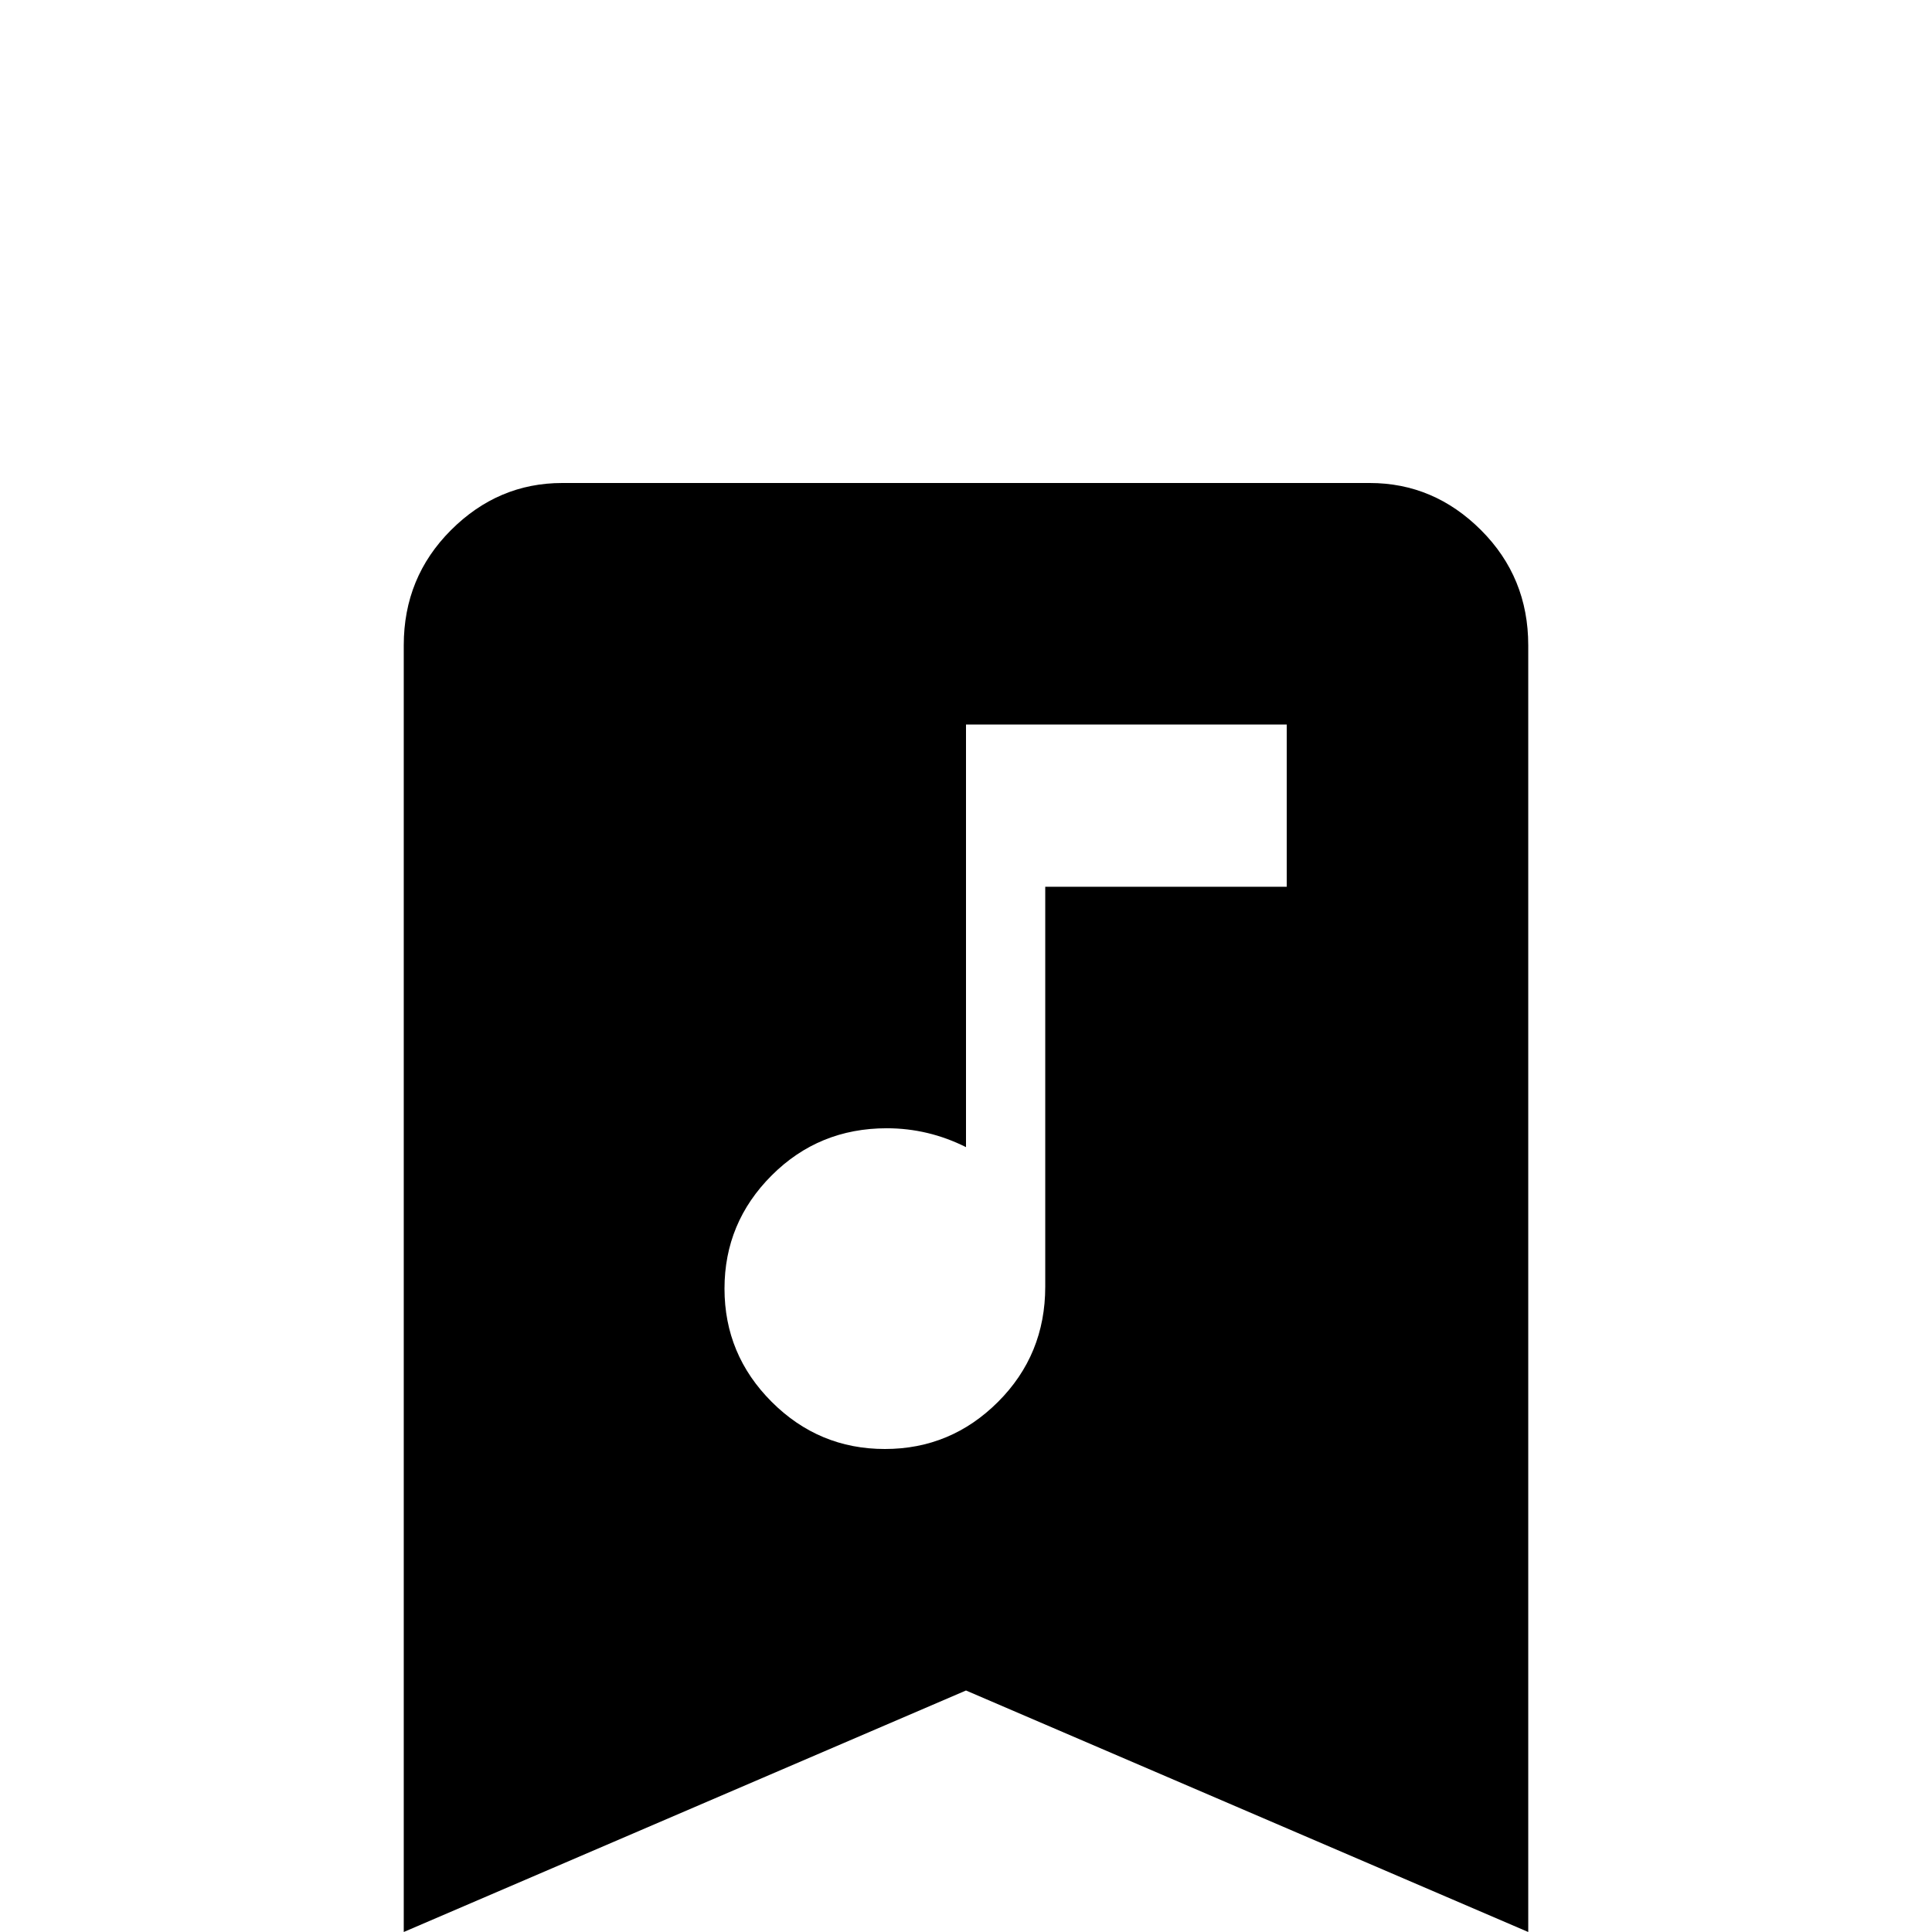 <svg xmlns="http://www.w3.org/2000/svg" viewBox="0 -512 512 512">
	<path fill="#000000" d="M363 -384Q380 -384 392.5 -371.5Q405 -359 405 -341V0L256 -64L107 0V-341Q107 -359 119.5 -371.5Q132 -384 149 -384ZM235 -213Q217 -213 204.5 -200.5Q192 -188 192 -170.5Q192 -153 204.5 -140.5Q217 -128 234.5 -128Q252 -128 264.5 -140.5Q277 -153 277 -171V-277H341V-320H256V-208Q246 -213 235 -213Z"/>
</svg>